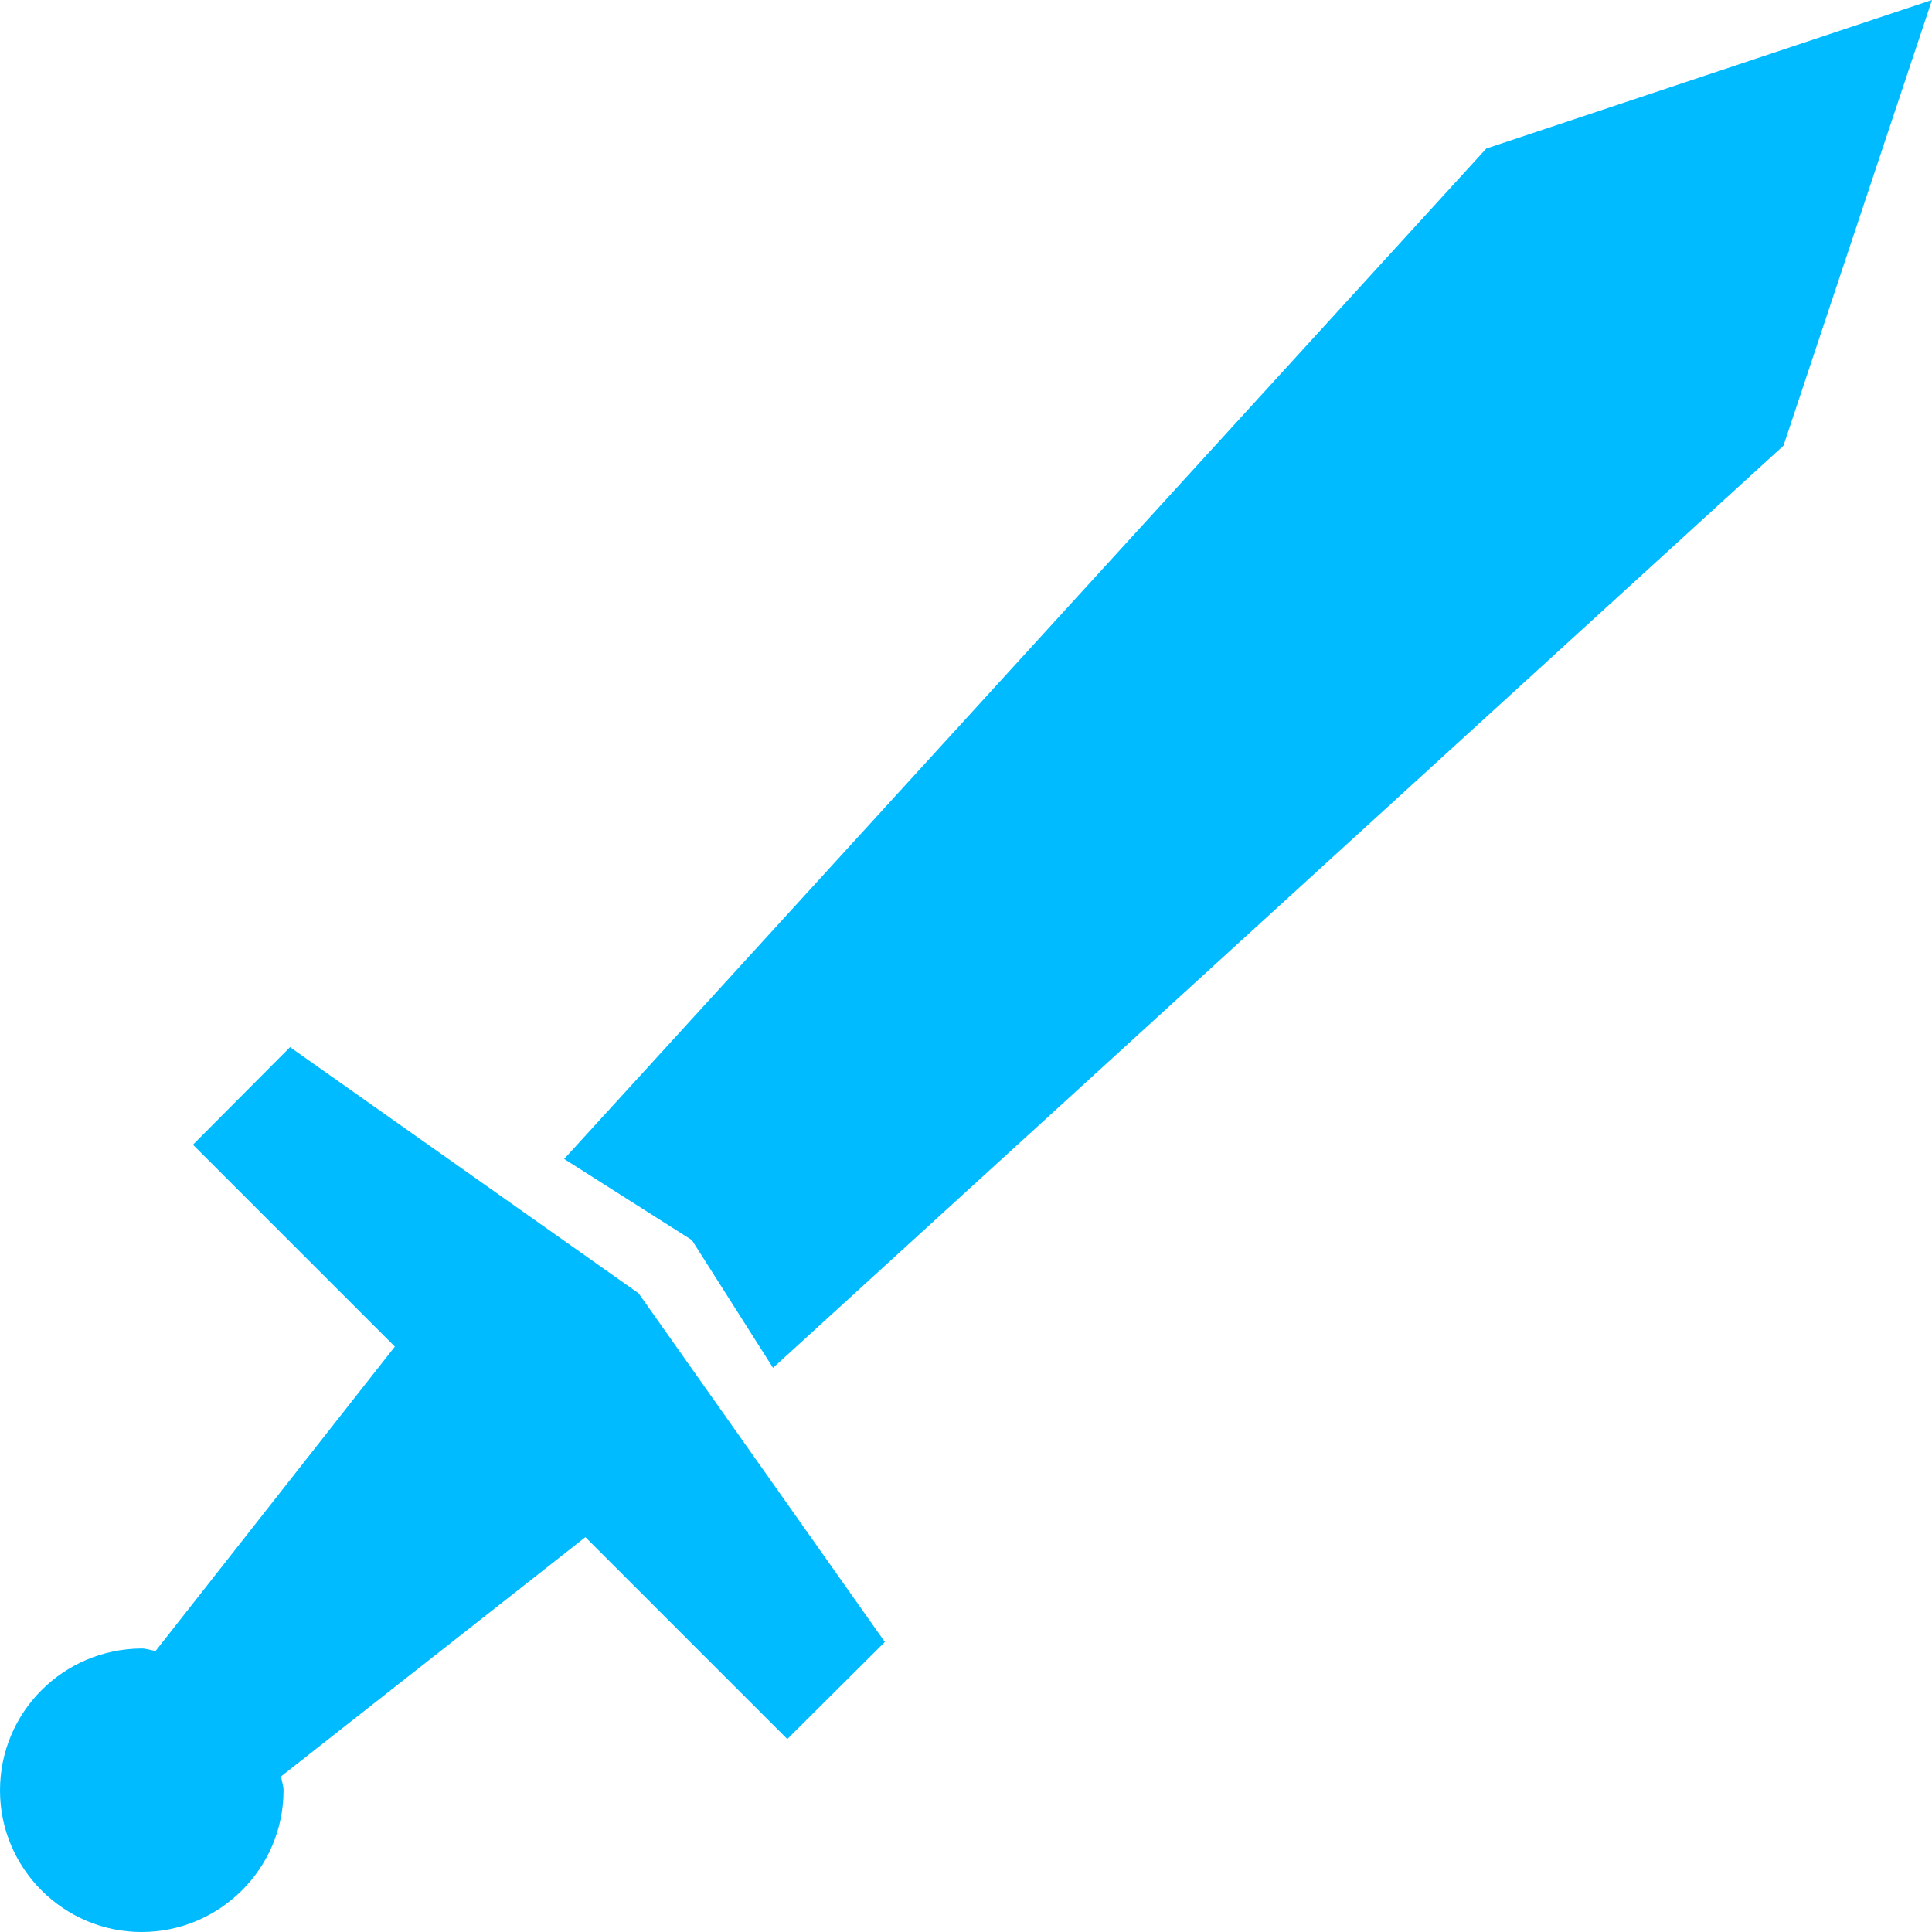 
<svg xmlns="http://www.w3.org/2000/svg" xmlns:xlink="http://www.w3.org/1999/xlink" width="16px" height="16px" viewBox="0 0 16 16" version="1.1">
<g id="surface1">
<path style=" stroke:none;fill-rule:nonzero;fill:#00bbff;fill-opacity:1;" d="M 16 0 L 12.309 1.23 L 4.672 9.598 L 5.73 10.27 L 6.402 11.328 L 14.77 3.691 Z M 2.402 8.672 L 1.598 9.48 L 3.27 11.152 L 1.289 13.672 C 1.25 13.668 1.215 13.652 1.172 13.652 C 0.523 13.656 0 14.18 0 14.828 C 0 15.473 0.527 16 1.172 16 C 1.82 16 2.348 15.473 2.348 14.828 C 2.348 14.785 2.332 14.75 2.328 14.711 L 4.848 12.73 L 6.52 14.402 L 7.328 13.598 L 5.289 10.711 Z M 2.402 8.672 "/>
</g>
</svg>
